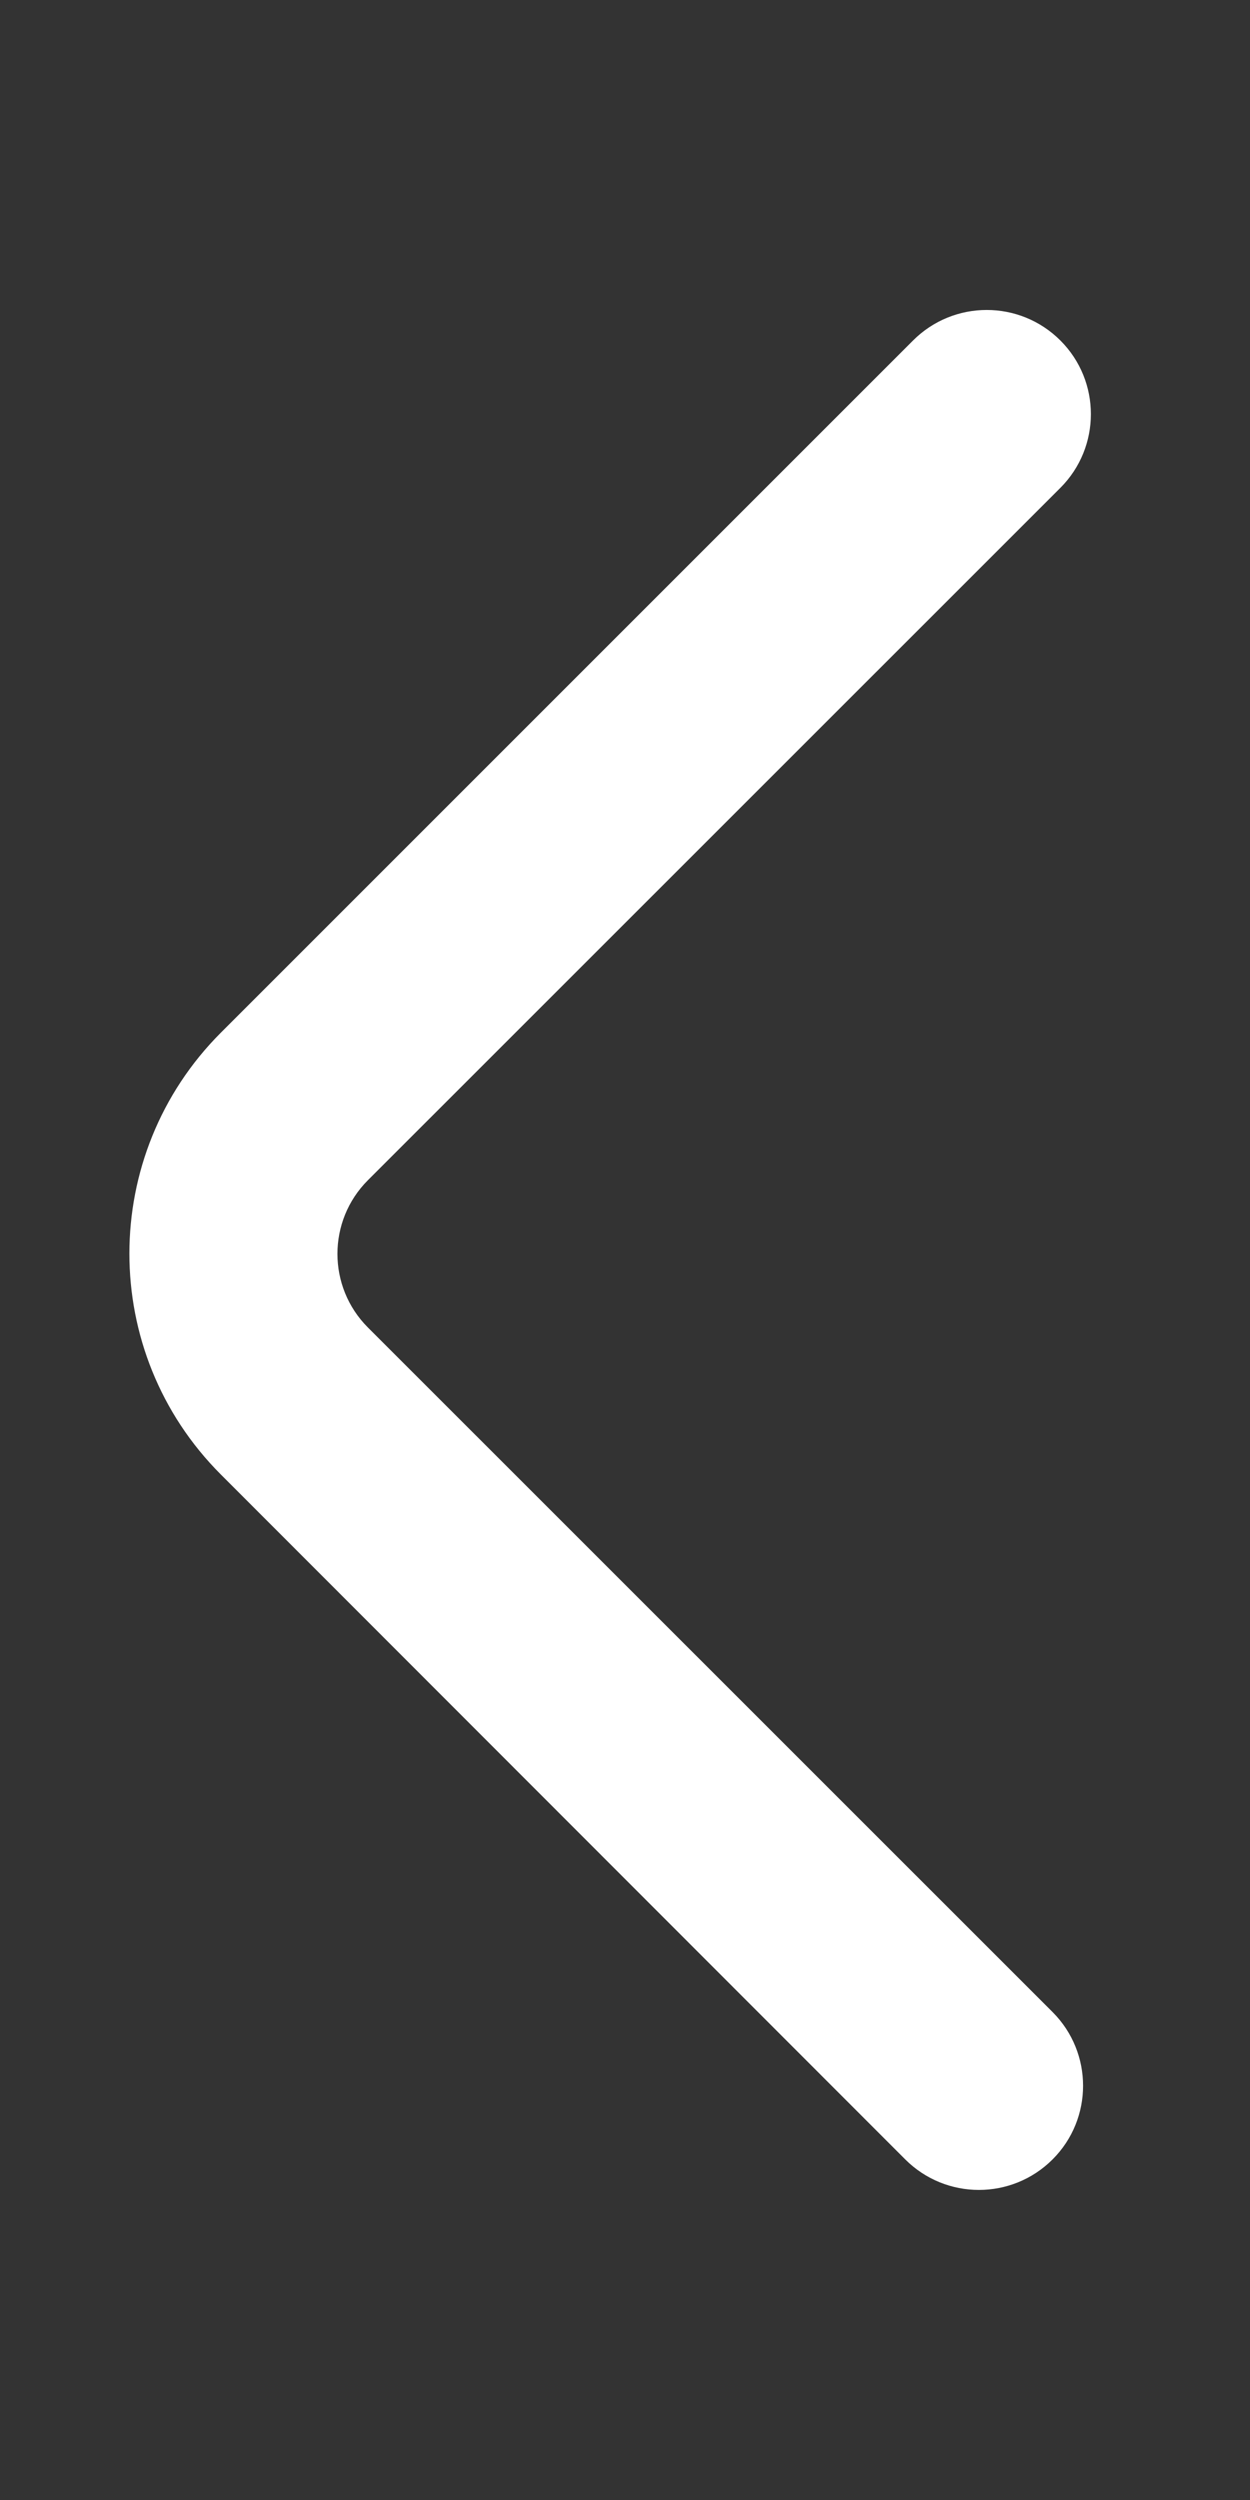 <svg xmlns="http://www.w3.org/2000/svg" viewBox="6 0 12 24" fill="none"><rect x="6" y="0" width="12" height="24" fill="#333333" stroke="none"/><path d="M16.18 3.269C15.789 2.878 15.156 2.878 14.765 3.269L8.121 9.913C6.95 11.085 6.949 12.983 8.12 14.155L14.69 20.73C15.081 21.121 15.714 21.121 16.105 20.73C16.495 20.34 16.495 19.707 16.105 19.316L9.532 12.744C9.142 12.354 9.142 11.72 9.532 11.33L16.18 4.683C16.57 4.292 16.57 3.659 16.18 3.269Z" fill="#FFFFFF"></path></svg>
<!-- https://thinkclyspot.github.io/gentlecons/ -->